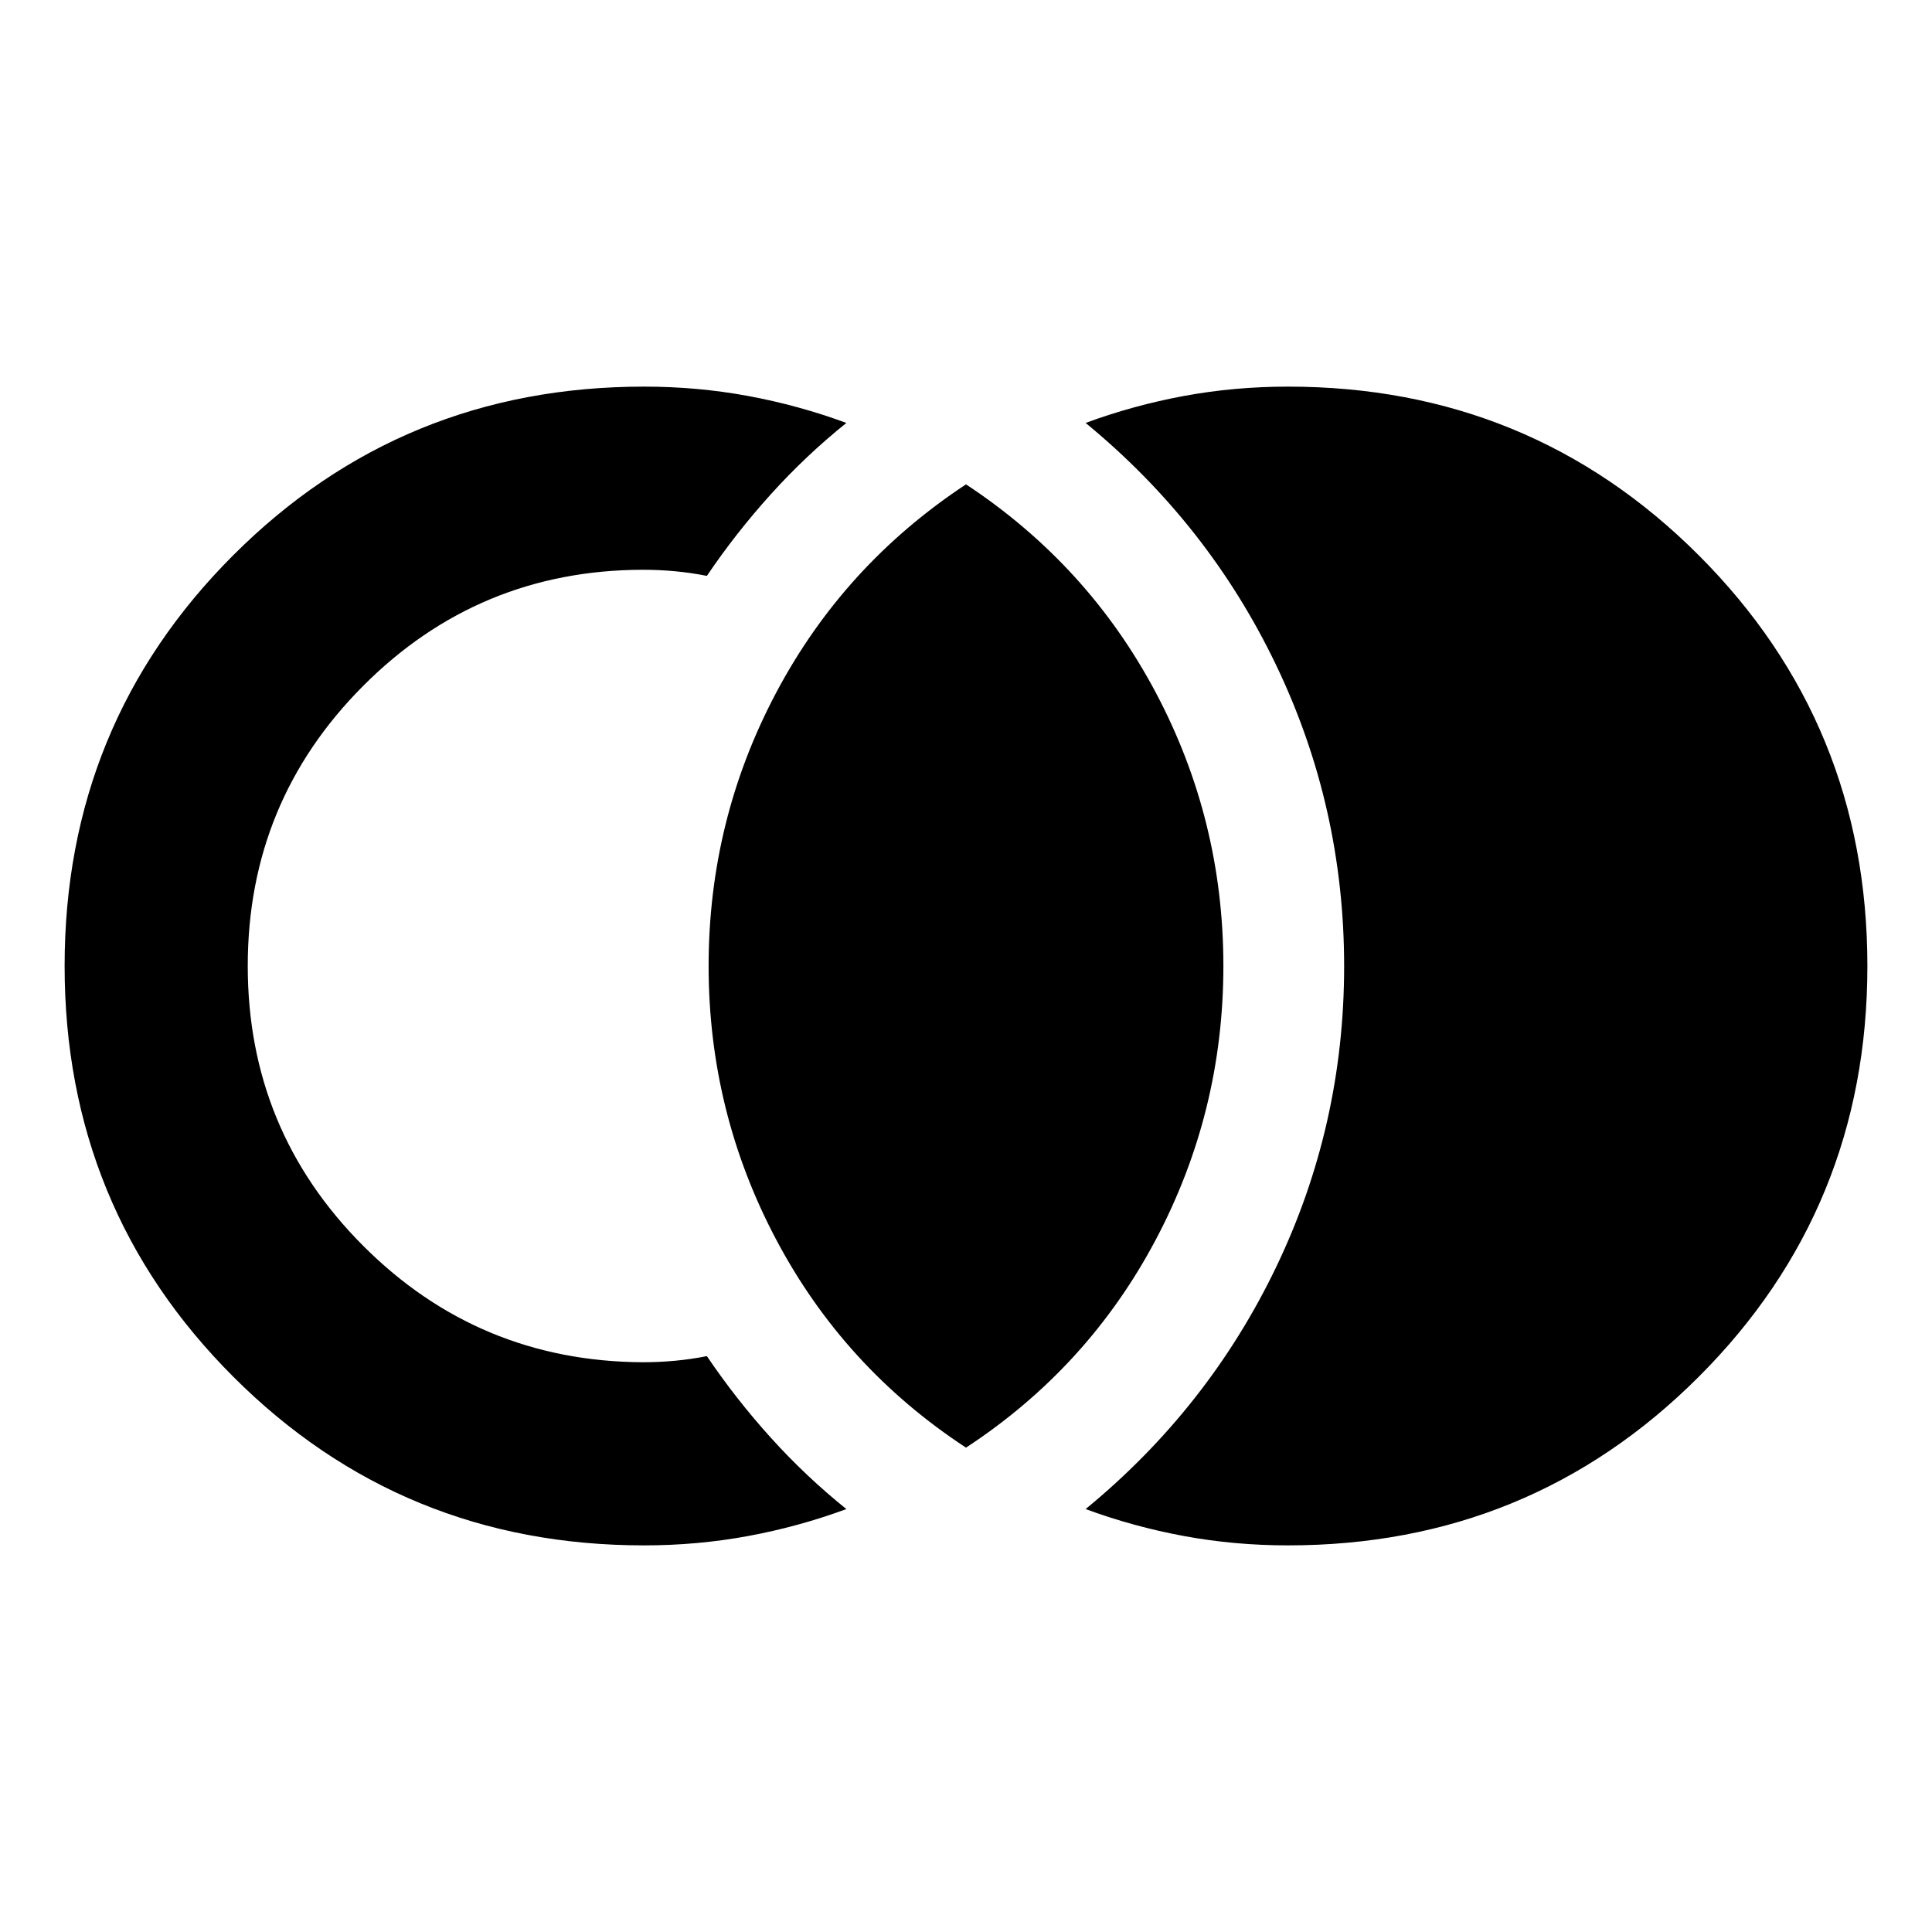 <svg xmlns="http://www.w3.org/2000/svg" height="24" viewBox="0 -960 960 960" width="24"><path d="M640-192.109q-26.586 0-51.695-4.641t-48.87-13.402q61.109-50.196 94.783-120.467 33.673-70.272 33.673-149.261 0-78.99-33.673-149.381-33.674-70.391-94.783-120.587 23.761-8.761 48.87-13.402 25.109-4.641 51.695-4.641 120.297 0 204.094 83.807t83.797 204.12q0 120.312-83.797 204.084Q760.297-192.109 640-192.109Zm-320 0q-120.298 0-204.094-83.807-83.798-83.807-83.798-204.12 0-120.312 83.798-204.084Q199.702-767.891 320-767.891q26.586 0 51.695 4.641t48.87 13.402q-20.109 16.152-37.5 35.402t-31.826 40.598q-7.609-1.522-15.598-2.282-7.989-.761-16.358-.761-81.566.239-138.87 57.75-57.304 57.512-57.304 139.109 0 81.597 57.304 139.021 57.304 57.424 138.87 57.902 8.369 0 16.358-.761 7.989-.76 15.598-2.282 14.435 21.348 31.826 40.598t37.5 35.402q-23.761 8.761-48.87 13.402-25.109 4.641-51.695 4.641Zm160-48.565q-60.587-39.717-94.239-103.228Q352.109-407.413 352.109-480q0-72.587 33.652-135.978Q419.413-679.37 480-719.326q60.587 39.956 94.239 103.348Q607.891-552.587 607.891-480q0 72.587-33.652 136.098Q540.587-280.391 480-240.674Z"/></svg>